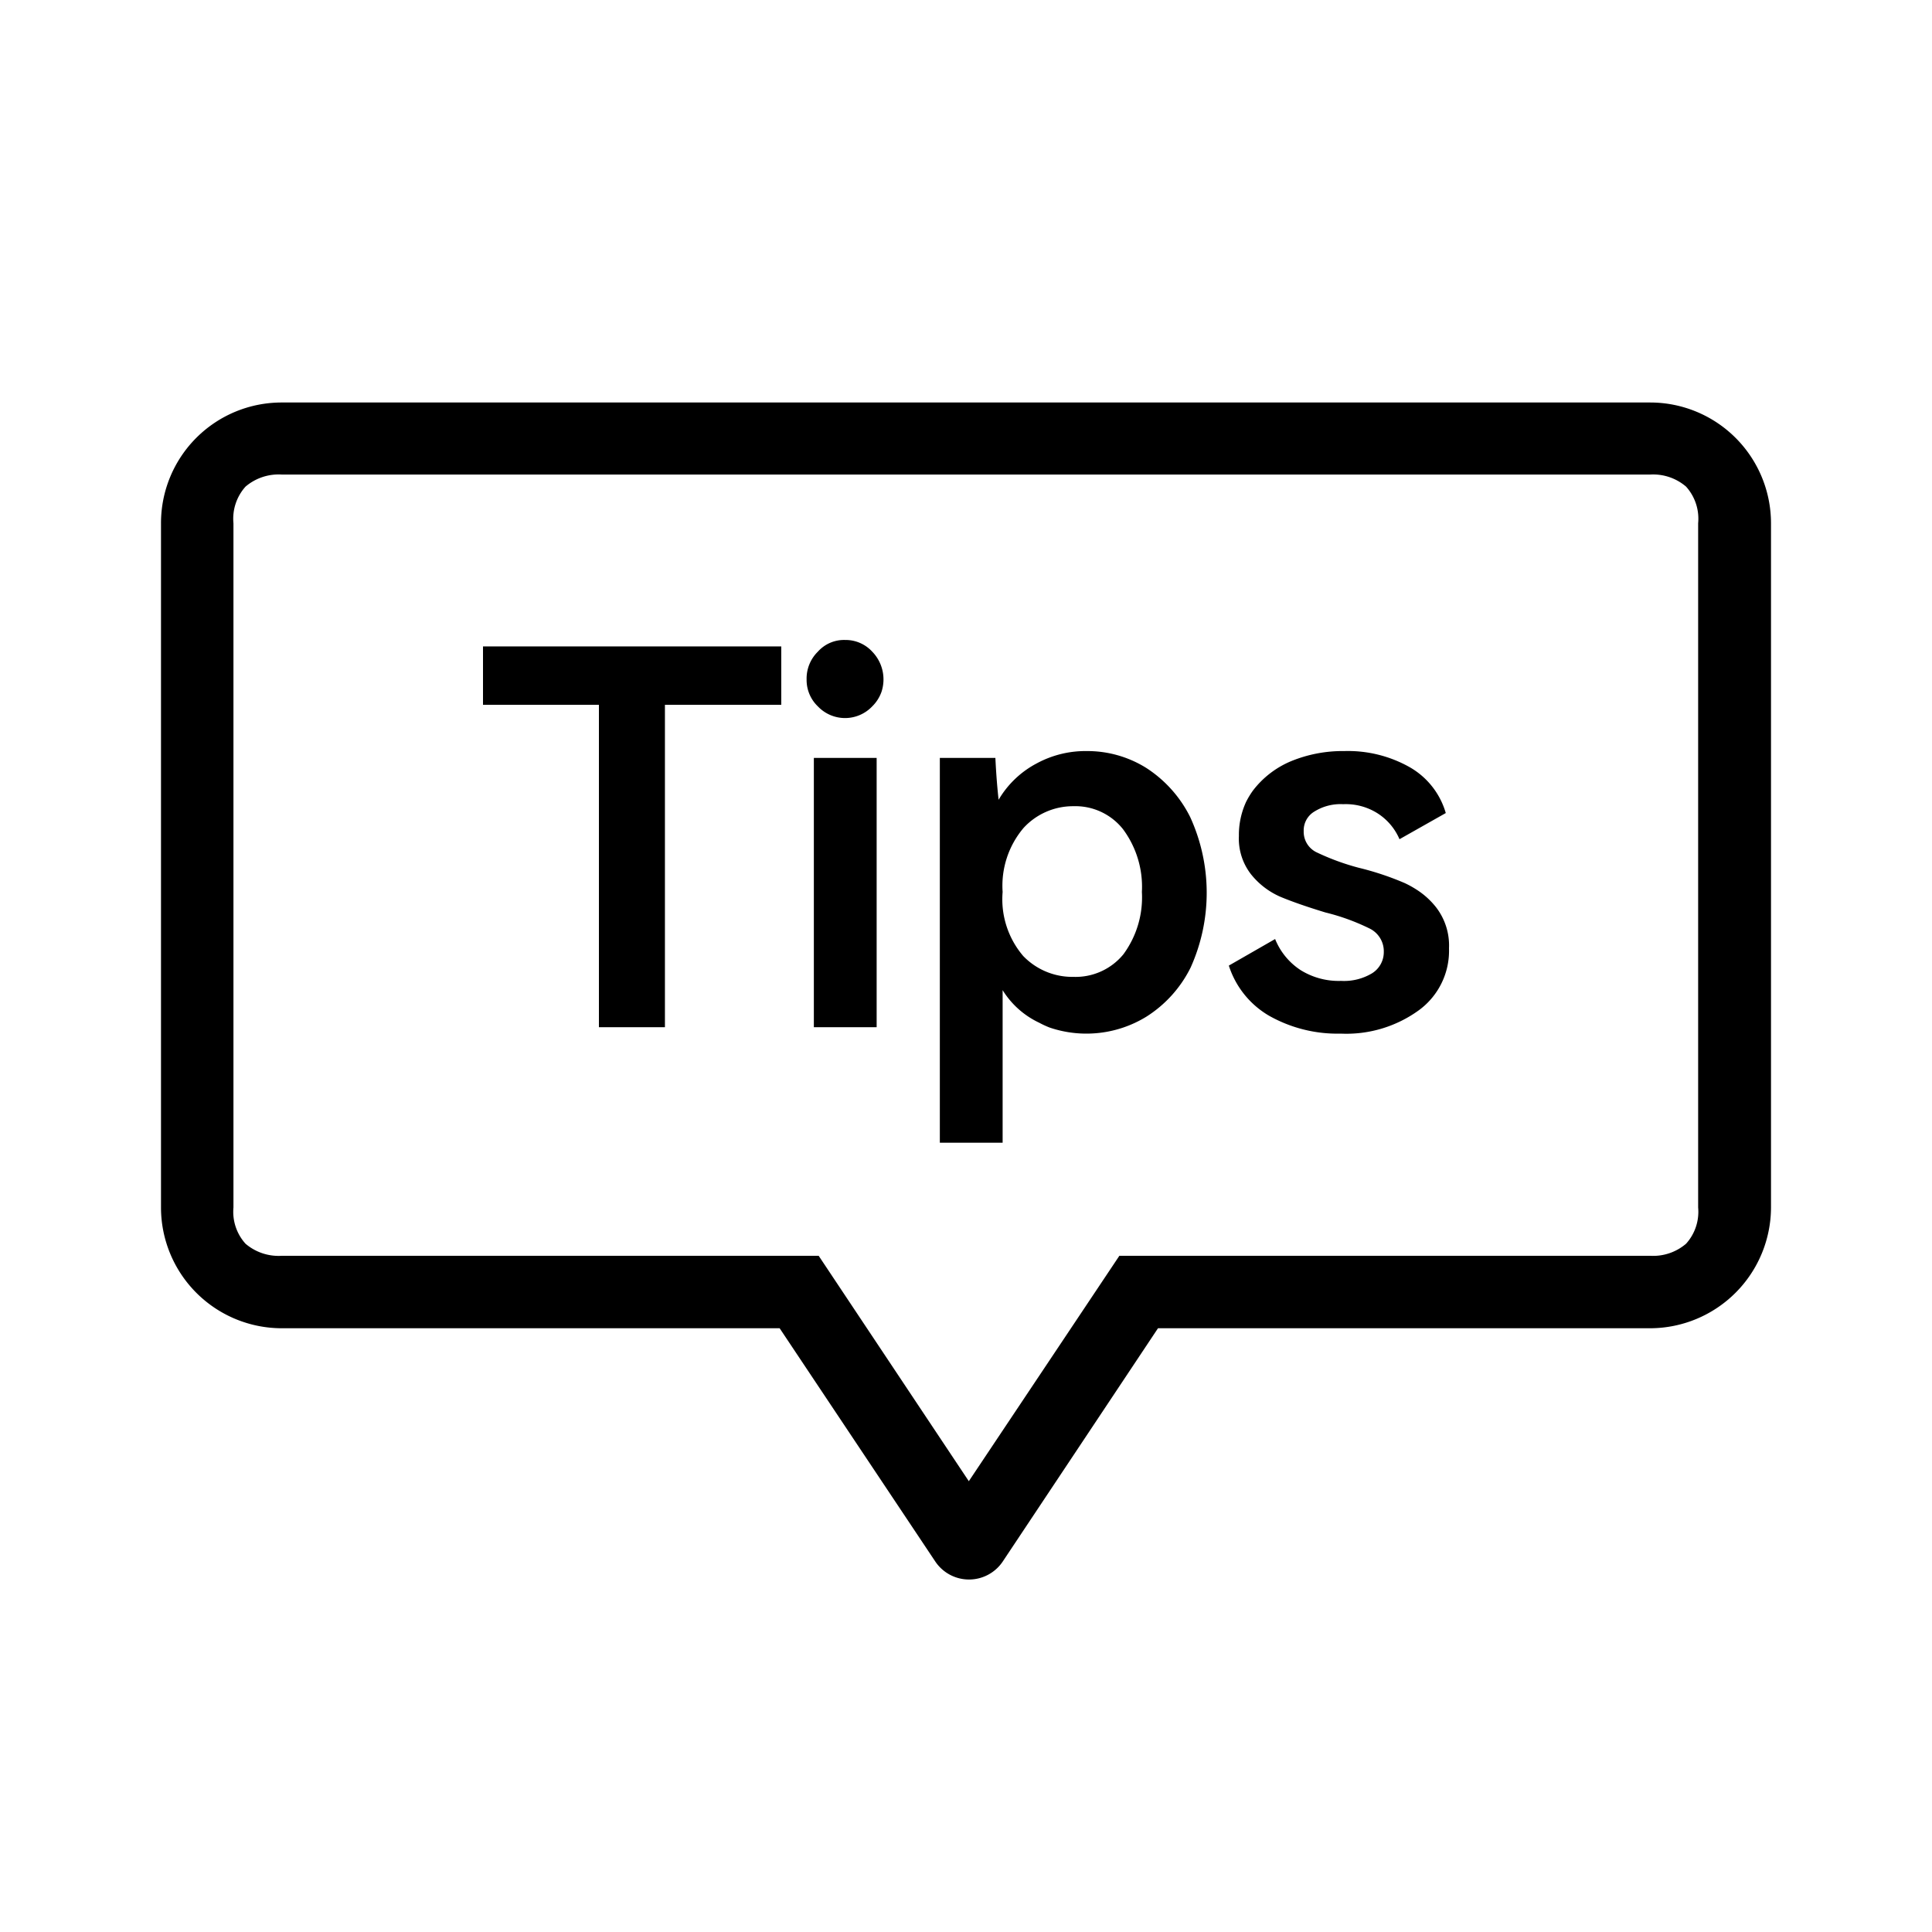 <svg id="图层_1" data-name="图层 1" xmlns="http://www.w3.org/2000/svg" viewBox="0 0 48 48"><defs><style>.cls-1{fill:currentColor;fill-rule:evenodd;}</style></defs><path id="矢量_191" data-name="矢量 191" class="cls-1" d="M23.24,38.8,19.37,33H7a3.002,3.002,0,0,1-3-3V13a2.996,2.996,0,0,1,3-3H41a3.002,3.002,0,0,1,3,3V30a3.009,3.009,0,0,1-3,3H28.77l-3.86,5.8A1.009,1.009,0,0,1,23.24,38.8Zm4.57-7.6-3.74,5.6-3.73-5.6H7a1.266,1.266,0,0,1-.9-.3,1.182,1.182,0,0,1-.3-.9V13a1.192,1.192,0,0,1,.3-.91,1.266,1.266,0,0,1,.9-.3H41a1.256,1.256,0,0,1,.89.3,1.192,1.192,0,0,1,.3.91V30a1.182,1.182,0,0,1-.3.9,1.256,1.256,0,0,1-.89.3ZM20.32,17.55a.931.931,0,0,0,1.35,0,.949.949,0,0,0,.23-.36h0a.989.989,0,0,0-.23-1A.895.895,0,0,0,21,15.9a.872.872,0,0,0-.68.29.935.935,0,0,0-.28.69A.907.907,0,0,0,20.32,17.55ZM12,16.06h7.41v1.45H16.52v8.01H14.88V17.51H12Zm15,2.6a2.764,2.764,0,0,1,1.48.42,3.093,3.093,0,0,1,1.09,1.22,4.519,4.519,0,0,1,.01,3.74,3.041,3.041,0,0,1-1.1,1.22,2.846,2.846,0,0,1-2.4.27,2.258,2.258,0,0,1-.26-.12,2.141,2.141,0,0,1-.91-.81v3.79H23.35V18.83h1.38c.02.42.05.77.08,1.04a2.384,2.384,0,0,1,.94-.9A2.546,2.546,0,0,1,27,18.66Zm8.25,6.44A1.829,1.829,0,0,0,36,23.56a1.553,1.553,0,0,0-.33-1.03,1.952,1.952,0,0,0-.48-.43,2.459,2.459,0,0,0-.29-.16,7.182,7.182,0,0,0-1.14-.38,5.948,5.948,0,0,1-1.04-.38.565.565,0,0,1-.33-.53.545.545,0,0,1,.27-.49,1.223,1.223,0,0,1,.71-.18,1.474,1.474,0,0,1,.86.23,1.431,1.431,0,0,1,.54.64l1.15-.65a1.929,1.929,0,0,0-.88-1.13,3.117,3.117,0,0,0-1.64-.41,3.374,3.374,0,0,0-1.32.25,2.314,2.314,0,0,0-.95.73,2.094,2.094,0,0,0-.17.28,1.961,1.961,0,0,0-.18.85,1.442,1.442,0,0,0,.3.95,1.909,1.909,0,0,0,.73.56q.43.18,1.12.39a5.377,5.377,0,0,1,1.1.4.629.629,0,0,1,.35.58.619.619,0,0,1-.29.53,1.352,1.352,0,0,1-.77.19,1.79,1.79,0,0,1-1.01-.27,1.66,1.66,0,0,1-.63-.77l-1.15.66a2.23,2.23,0,0,0,.99,1.24,3.449,3.449,0,0,0,1.79.45A3.067,3.067,0,0,0,35.25,25.1Zm-15.03.42h1.56V18.83H20.22Zm6.45-1.25a1.535,1.535,0,0,0,1.24-.56,2.387,2.387,0,0,0,.46-1.55,2.399,2.399,0,0,0-.47-1.56,1.509,1.509,0,0,0-1.23-.57,1.668,1.668,0,0,0-1.24.54,2.22,2.22,0,0,0-.52,1.59,2.169,2.169,0,0,0,.51,1.59A1.692,1.692,0,0,0,26.67,24.27Z"/></svg>